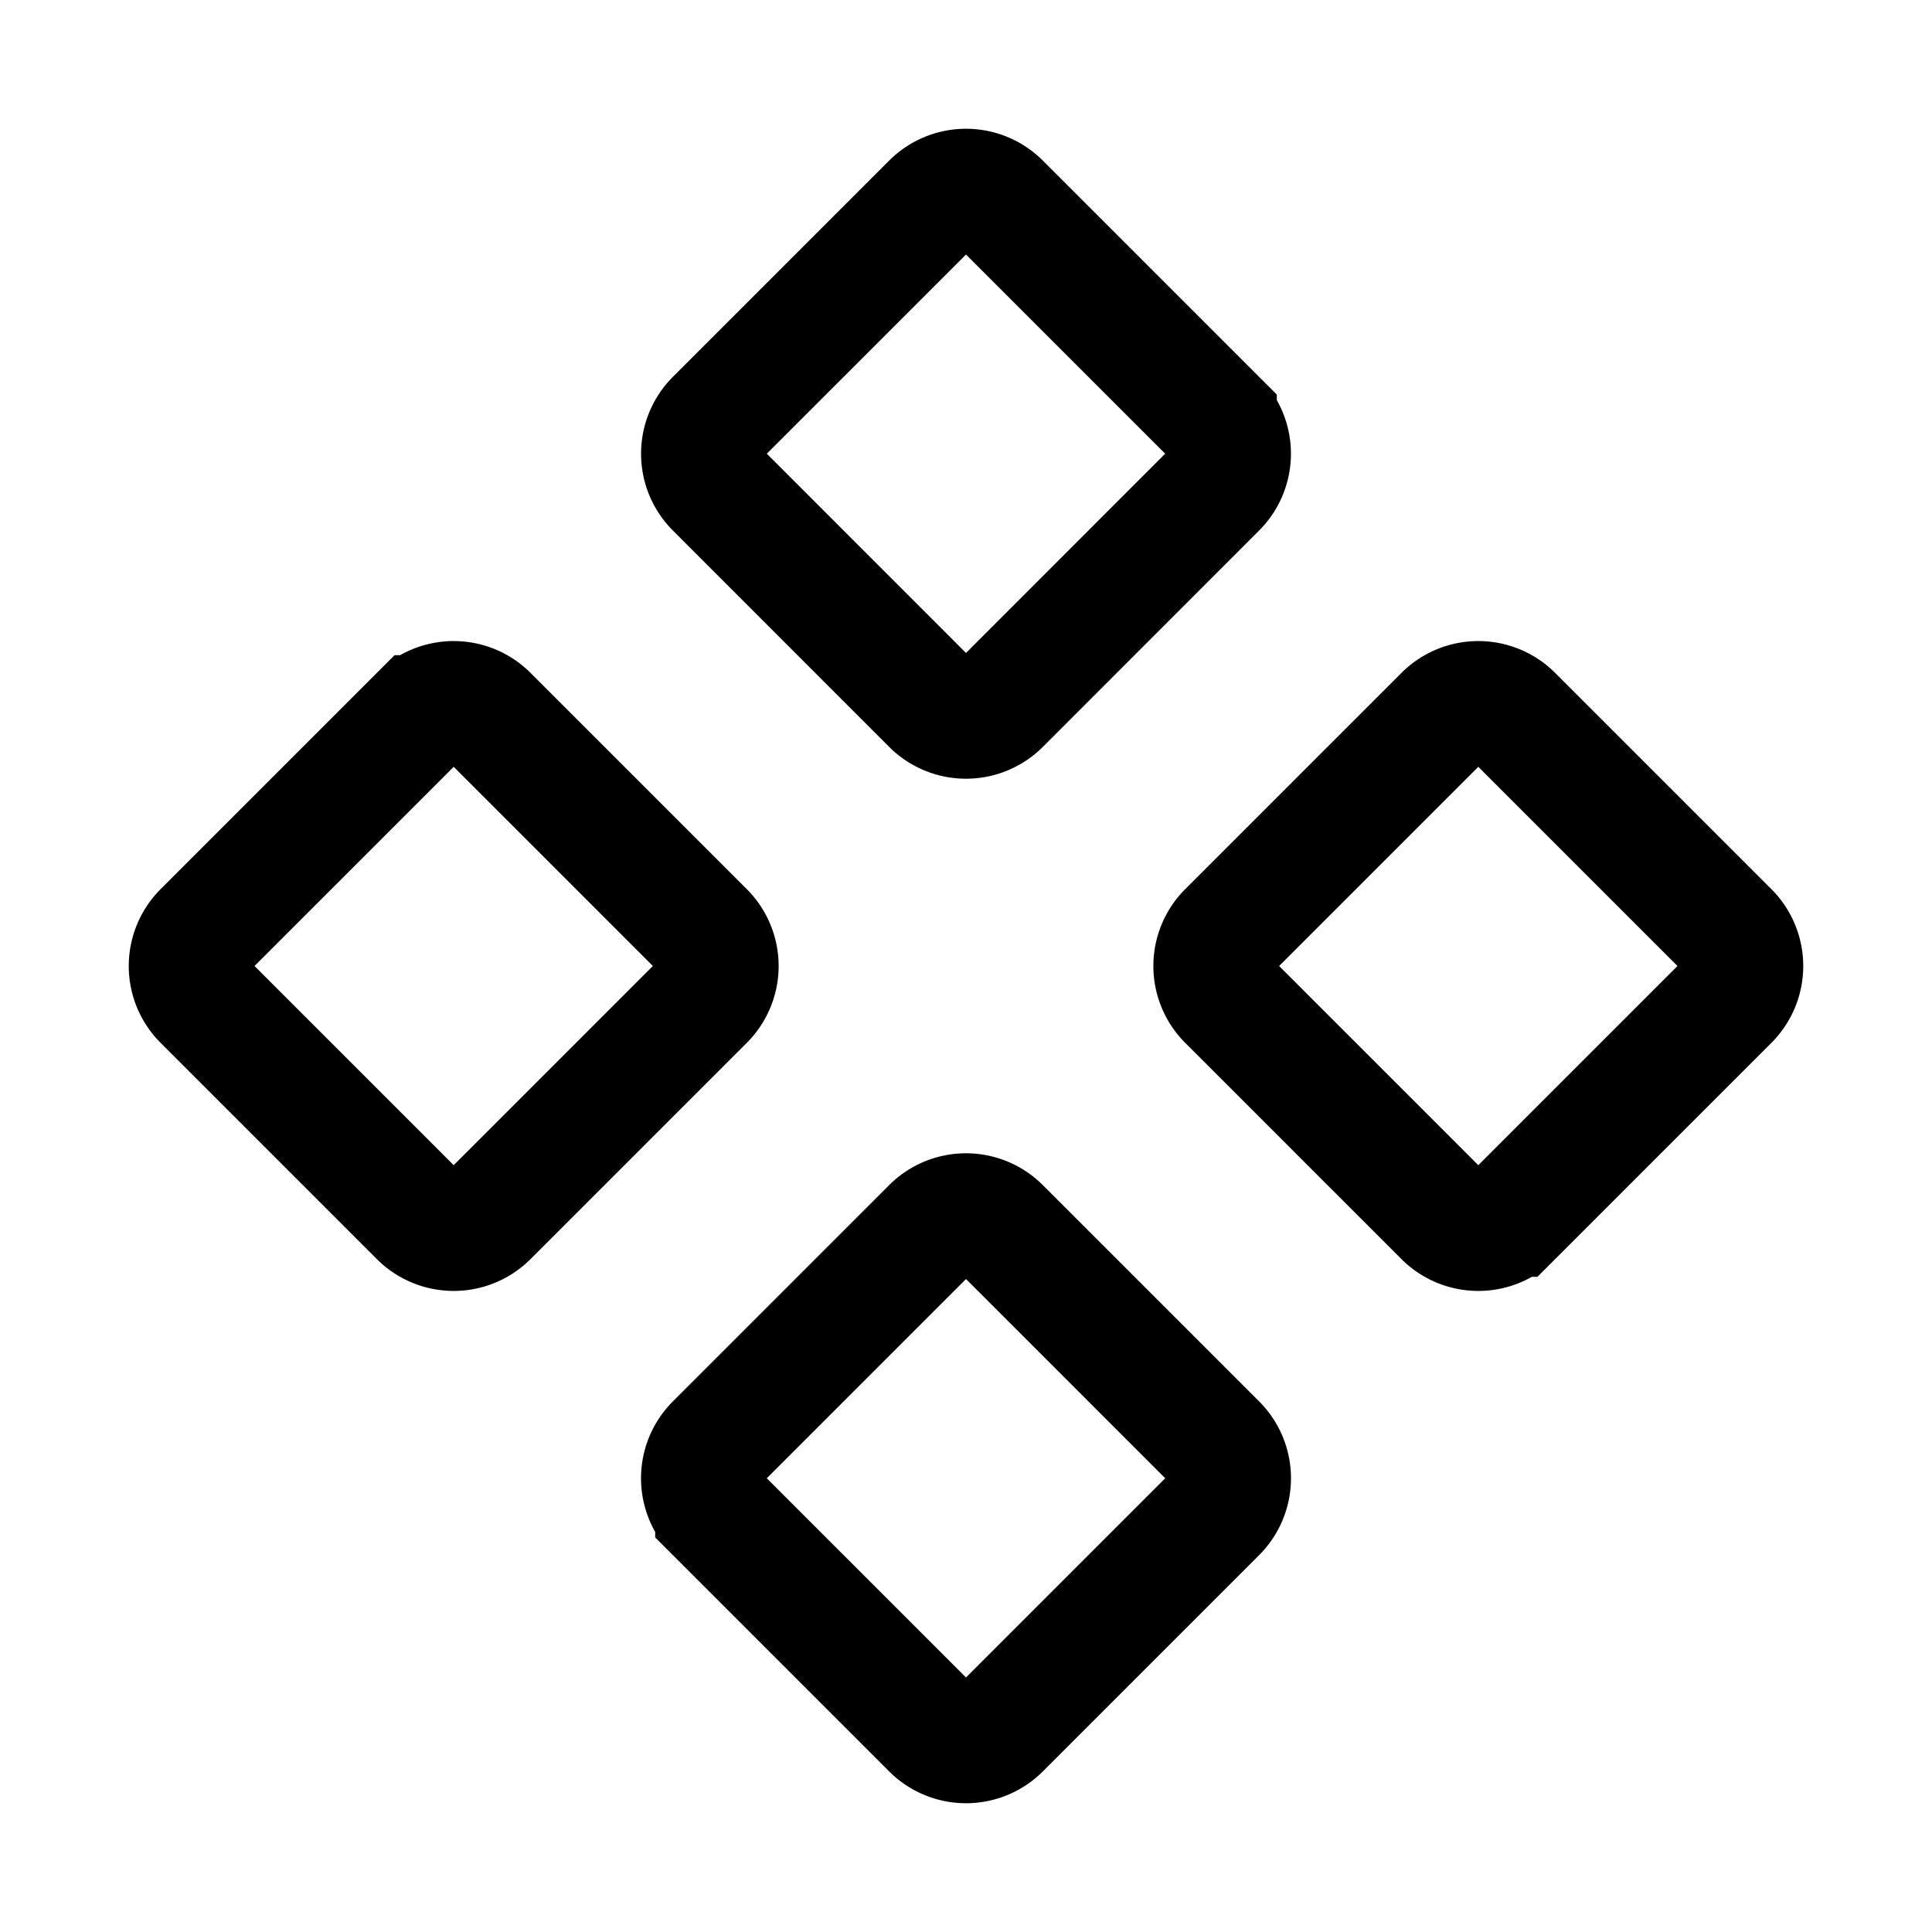 <?xml version="1.0" encoding="UTF-8"?><svg width="24px" height="24px" viewBox="0 0 24 24" stroke-width="1.5" fill="none" xmlns="http://www.w3.org/2000/svg" color="#000000"><path d="M5.212 15.111l-2.687-2.687a.6.6 0 010-.848l2.687-2.687a.6.6 0 01.848 0l2.687 2.687a.6.6 0 010 .848L6.06 15.111a.6.6 0 01-.848 0zM11.576 21.475l-2.687-2.687a.6.6 0 010-.849l2.687-2.687a.6.6 0 01.848 0l2.687 2.687a.6.6 0 010 .849l-2.687 2.687a.6.6 0 01-.848 0zM11.576 8.748L8.889 6.06a.6.6 0 010-.848l2.687-2.687a.6.6 0 01.848 0l2.687 2.687a.6.6 0 010 .848l-2.687 2.688a.6.6 0 01-.848 0zM17.94 15.111l-2.687-2.687a.6.6 0 010-.848l2.687-2.687a.6.6 0 01.848 0l2.687 2.687a.6.6 0 010 .848l-2.687 2.687a.6.6 0 01-.848 0z" stroke="#000000" stroke-width="1.5"></path></svg>